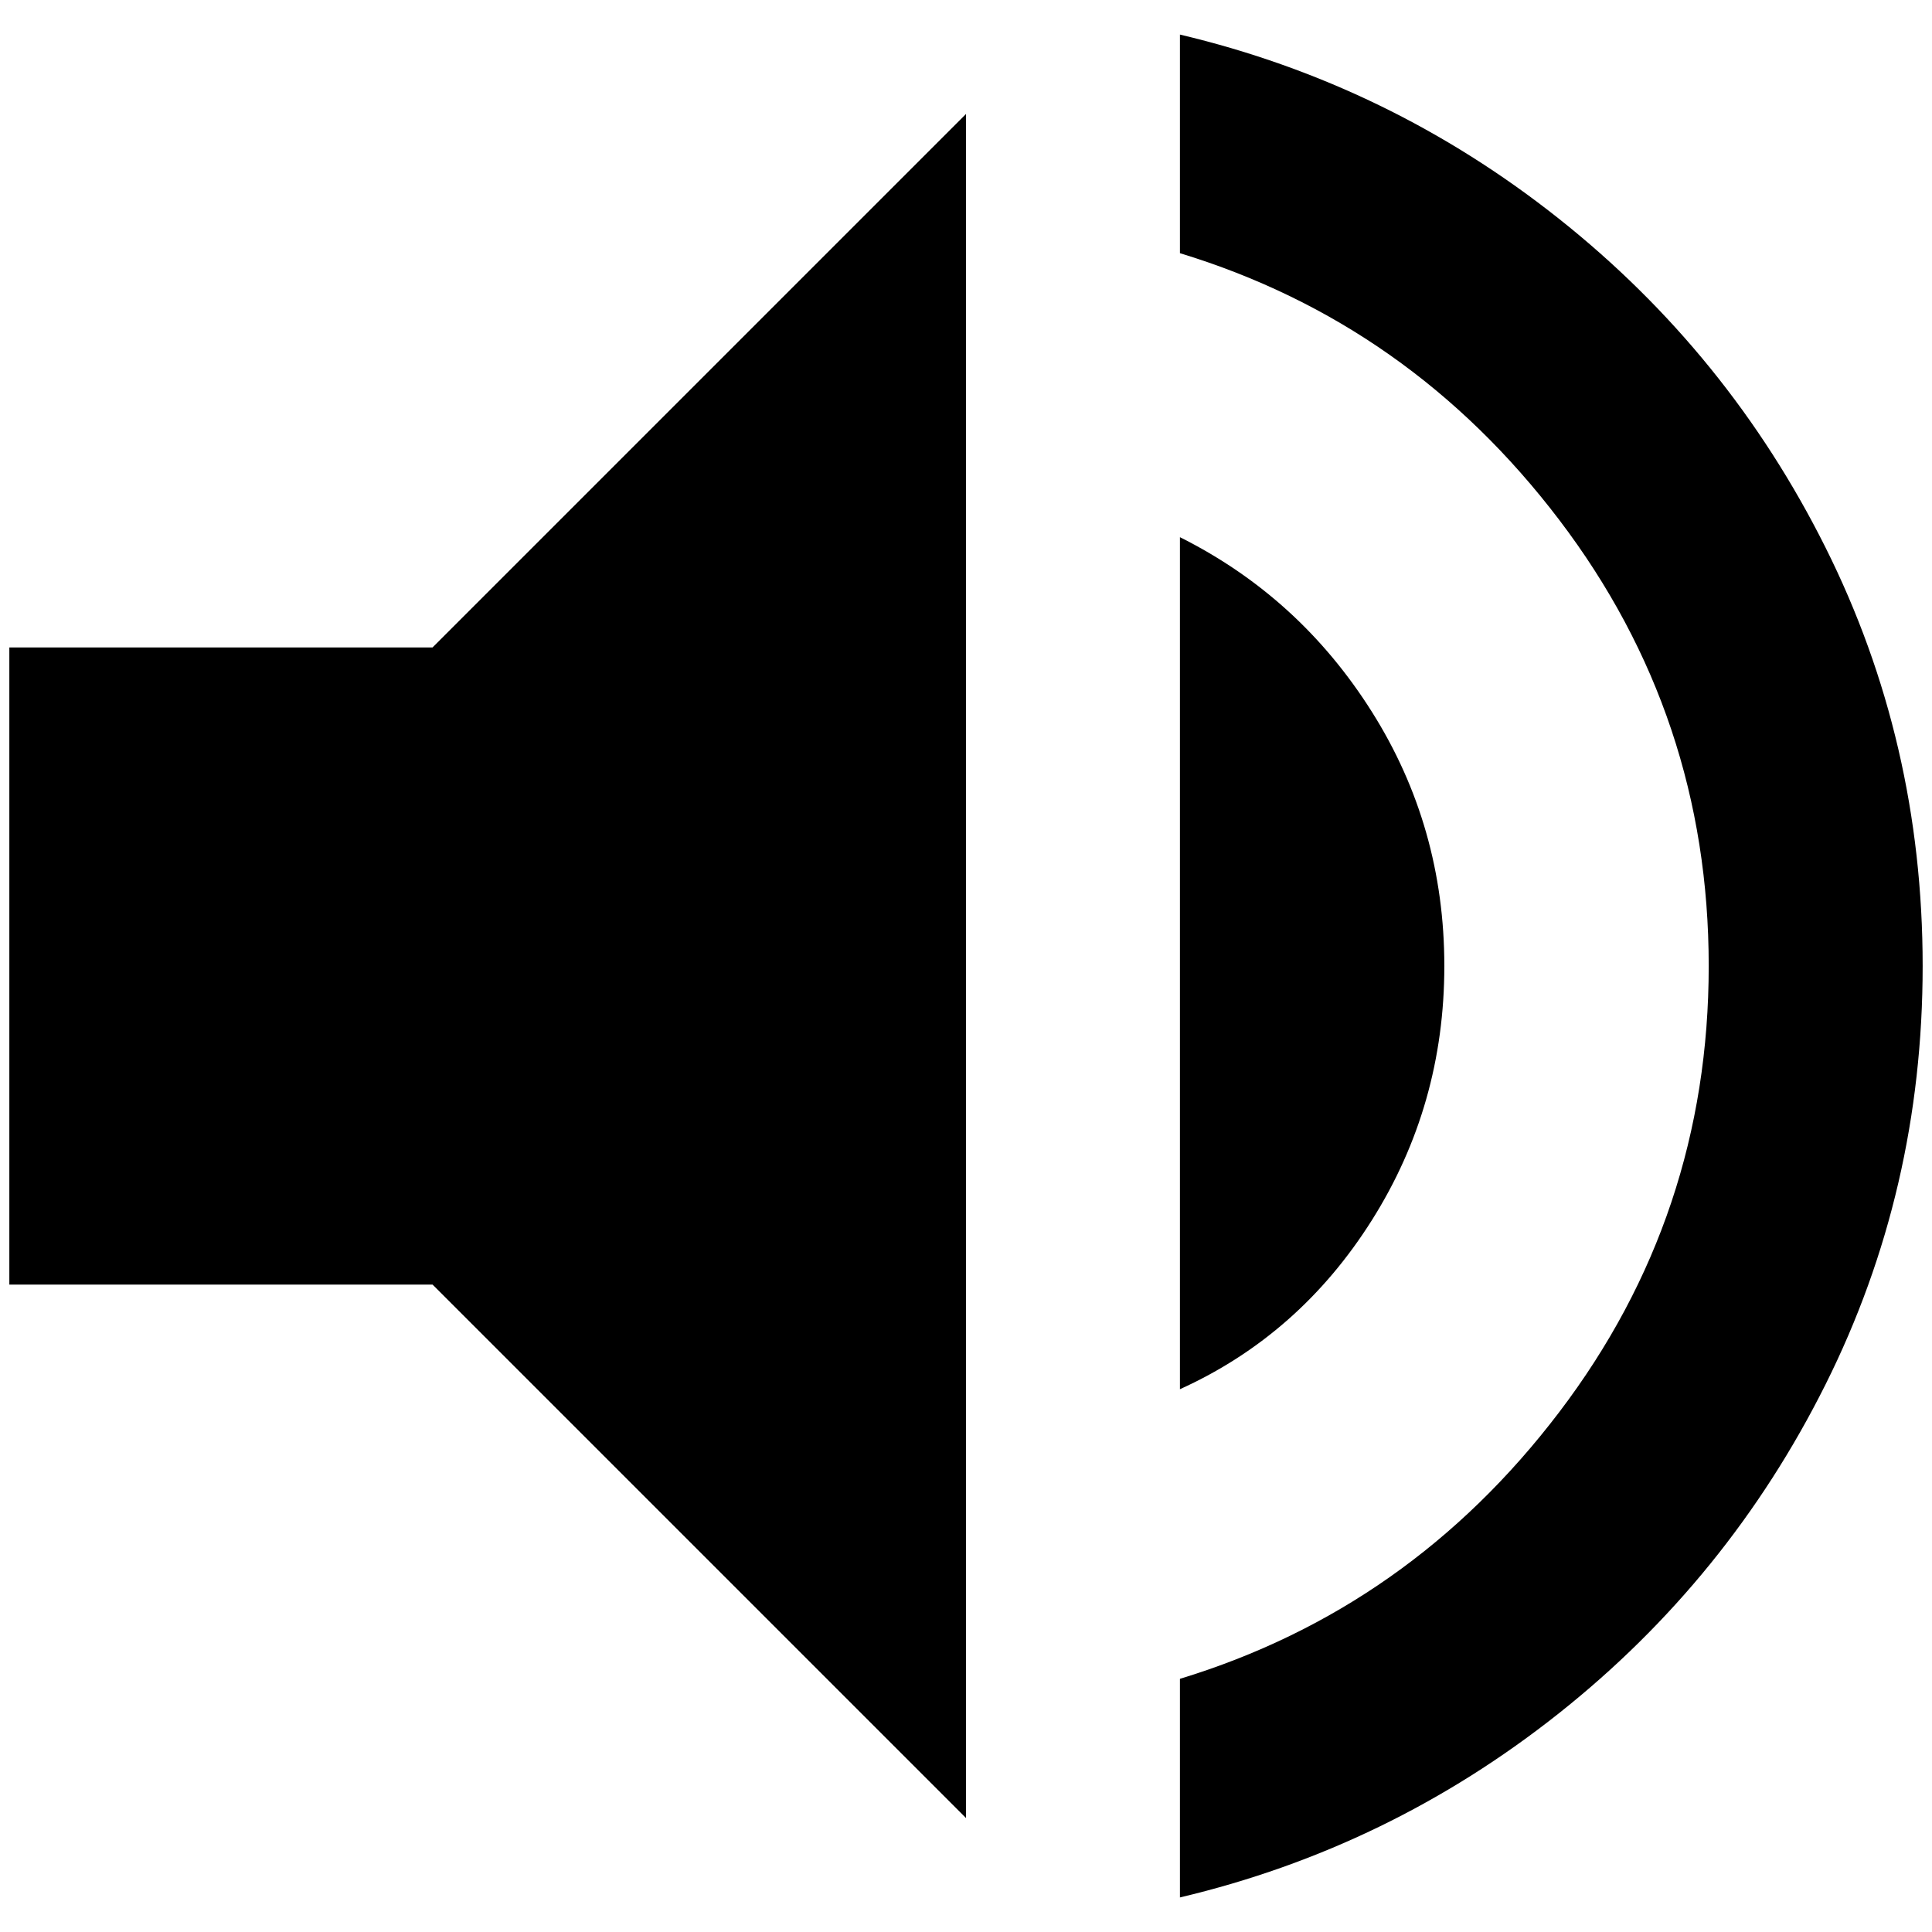 <?xml version="1.0" standalone="no"?>
<!DOCTYPE svg PUBLIC "-//W3C//DTD SVG 1.1//EN" "http://www.w3.org/Graphics/SVG/1.1/DTD/svg11.dtd" >
<svg xmlns="http://www.w3.org/2000/svg" xmlns:xlink="http://www.w3.org/1999/xlink" version="1.1" width="2048" height="2048" viewBox="-10 0 2068 2048">
   <path fill="currentColor"
d="M1253 27v234q246 75 406 285.5t160 477.5t-160 477.5t-406 285.5v234q224 -53 405.5 -197t285.5 -352t104 -448t-104 -448t-285.5 -352t-405.5 -197zM1536 1024q0 -149 -77.5 -272t-205.5 -187v912q128 -58 205.5 -181t77.5 -272zM0 683v682h453l571 571v-1824l-571 571
h-453z" />
</svg>

